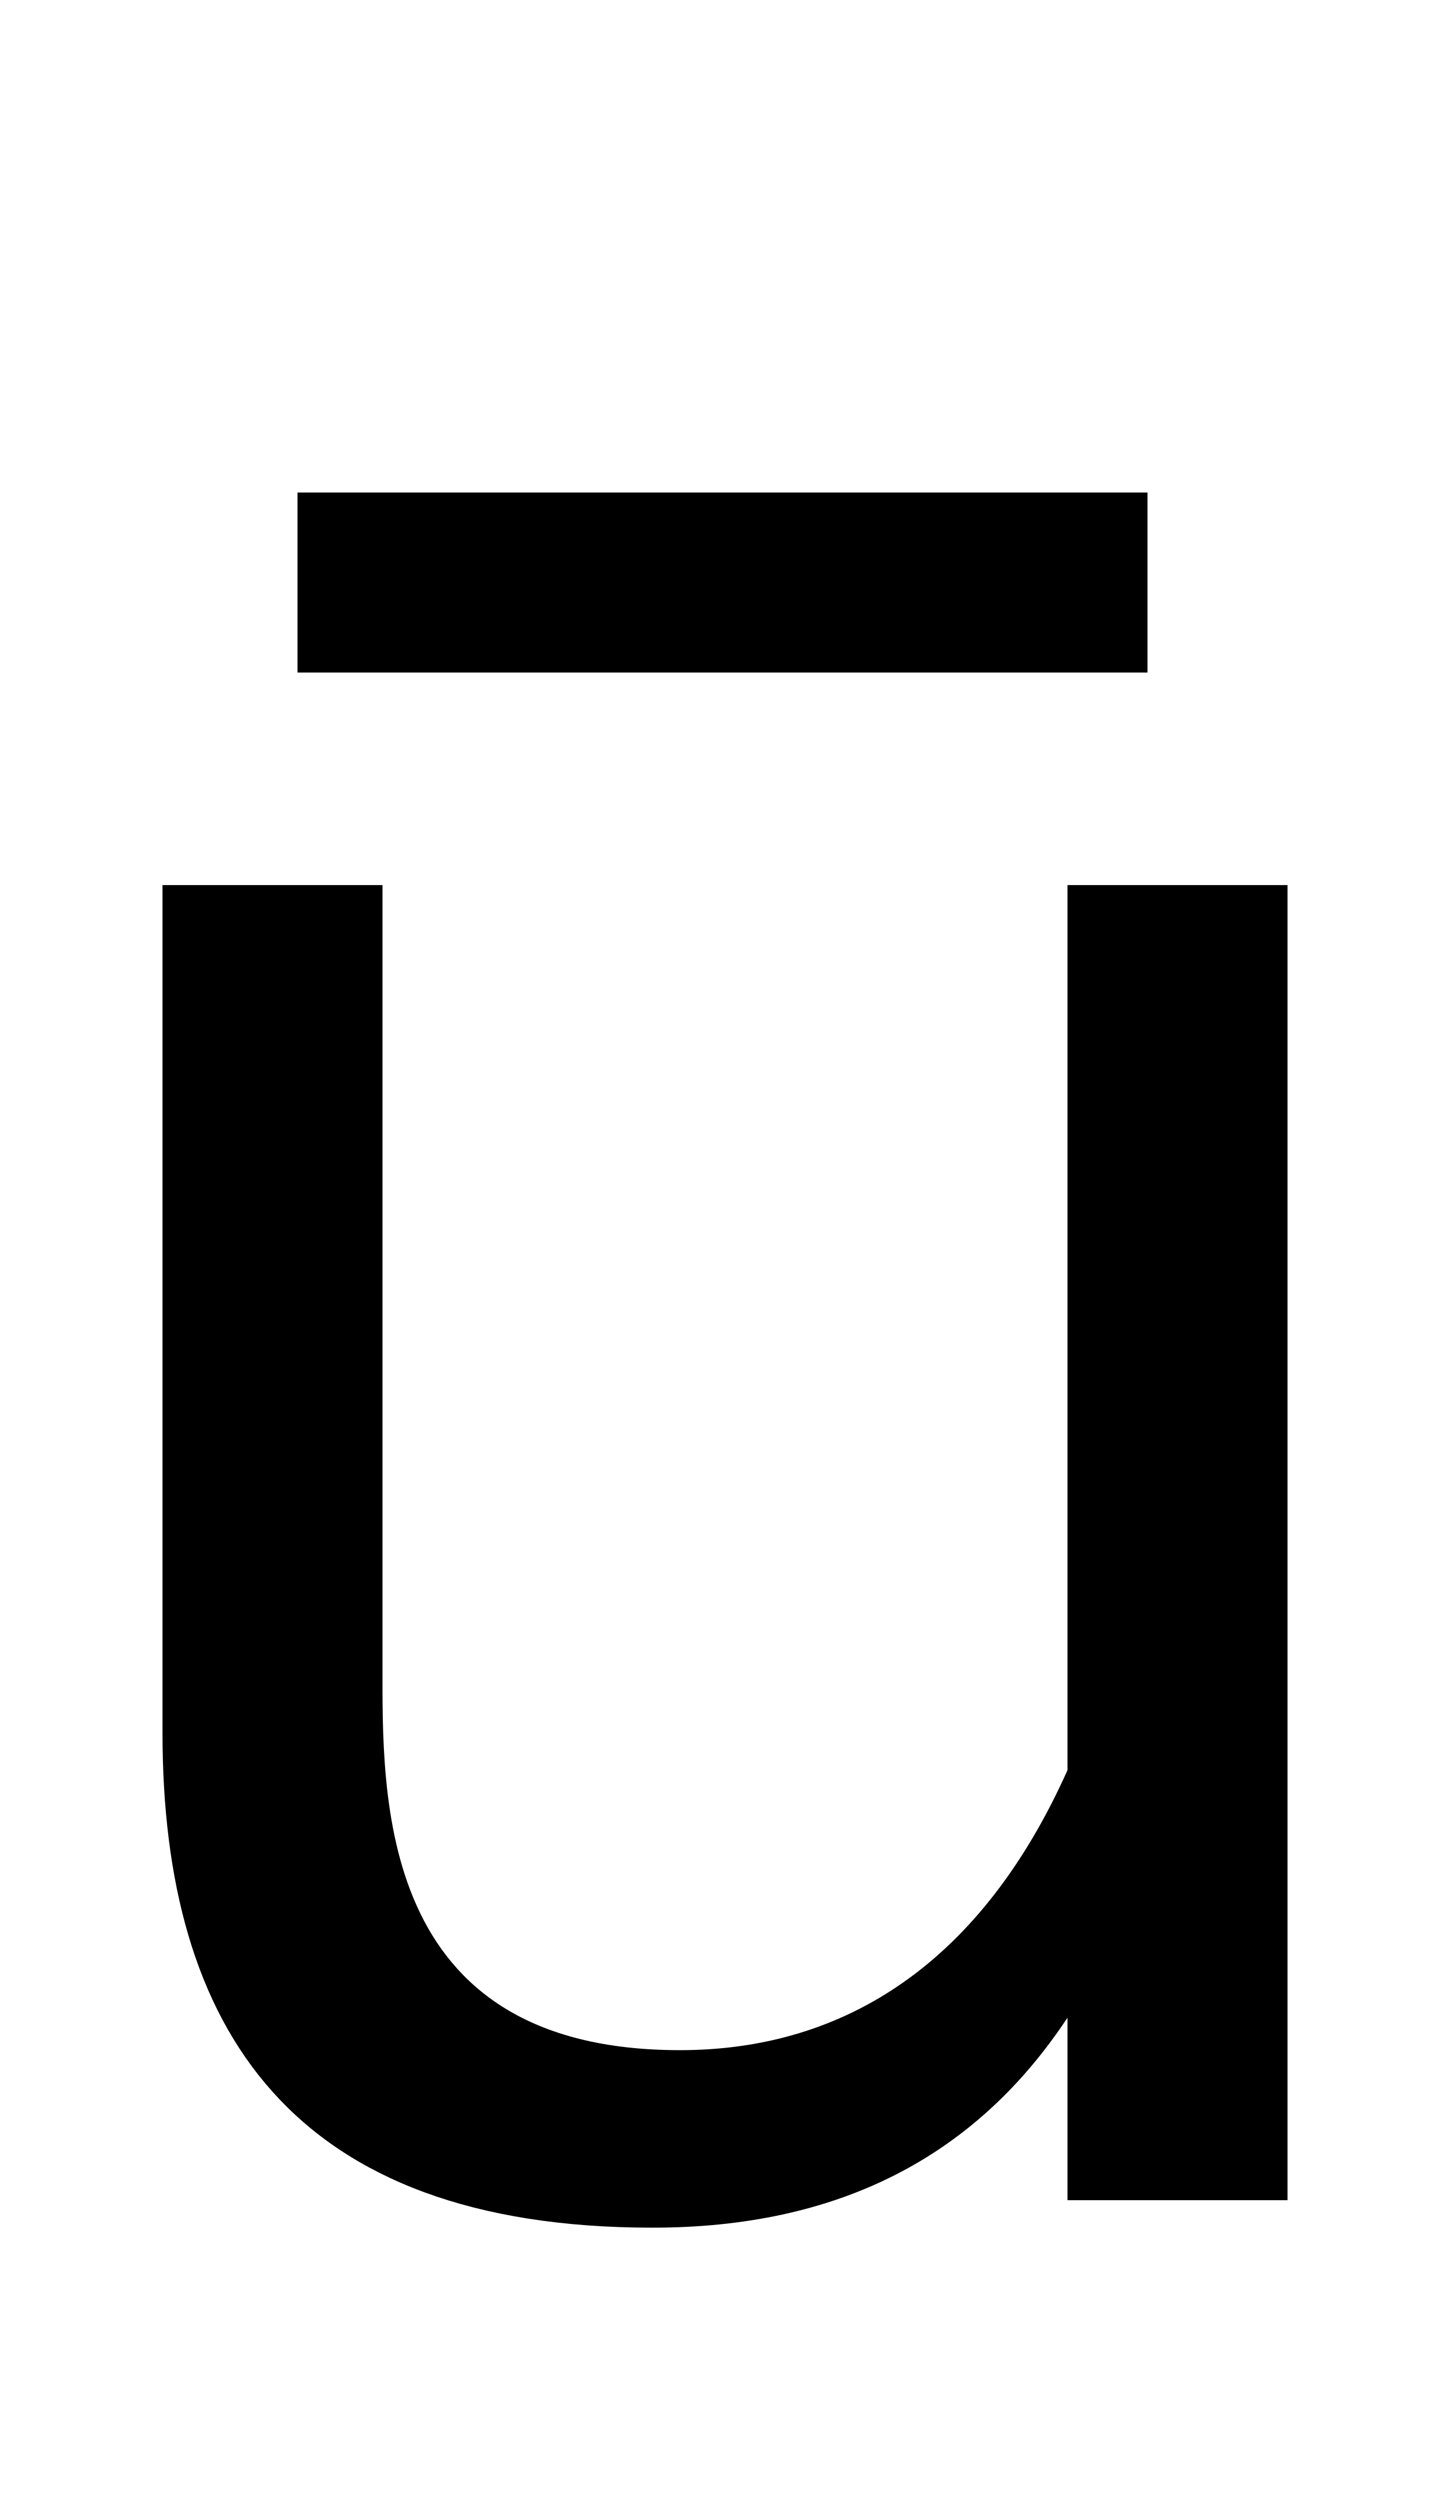 <svg xmlns="http://www.w3.org/2000/svg" width="580" height="1000"><path d="M65 187C65 68 117 -11 261 -11C335 -11 390 17 427 73V0H515V526H427V172C393 96 339 60 272 60C150 60 153 162 153 215V526H65ZM119 683V611H459V683Z" transform="translate(0, 880) scale(1,-1)" /></svg>